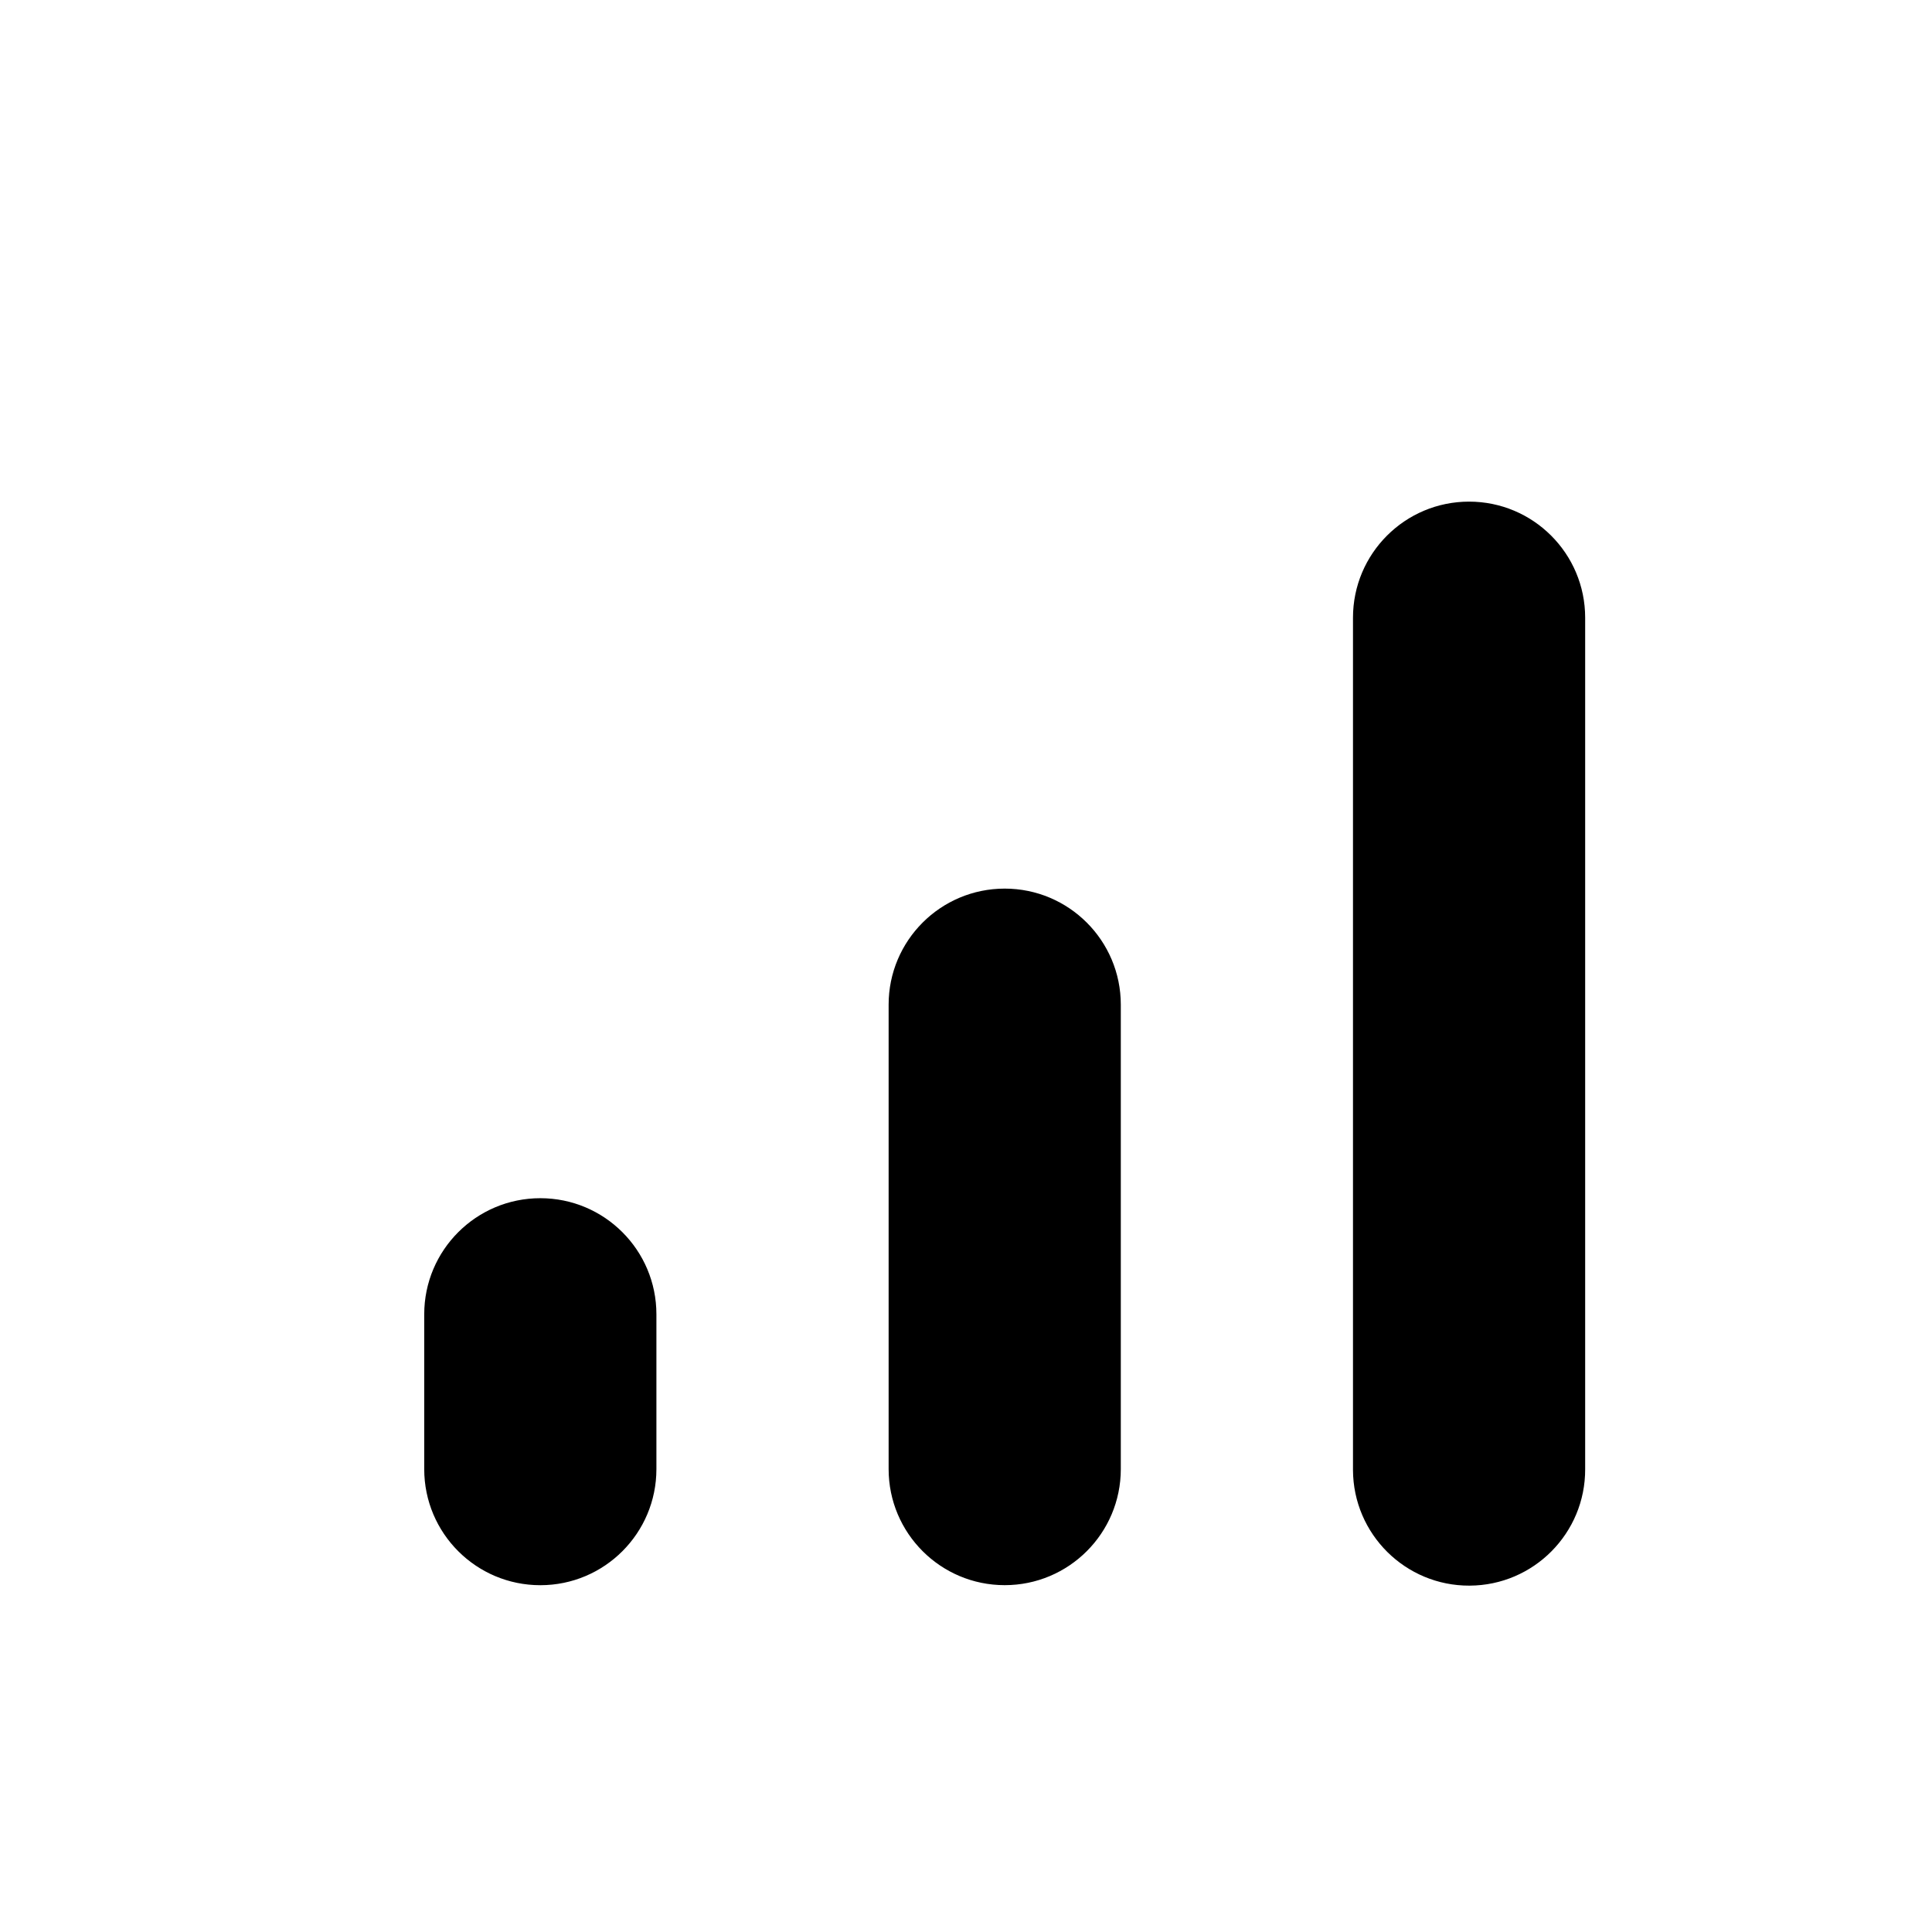 <?xml version="1.0" standalone="no"?><!DOCTYPE svg PUBLIC "-//W3C//DTD SVG 1.1//EN" "http://www.w3.org/Graphics/SVG/1.1/DTD/svg11.dtd"><svg class="icon" width="200px" height="200.00px" viewBox="0 0 1024 1024" version="1.1" xmlns="http://www.w3.org/2000/svg"><path  d="M778.64 265.87c33.98 0 61.53 27.55 61.53 61.53v451.24c0.14 33.98-27.3 61.64-61.28 61.78-33.98 0.14-61.64-27.3-61.78-61.28V327.4c0-33.98 27.55-61.53 61.53-61.53zM532.51 470.98c33.98 0 61.54 27.55 61.54 61.53v246.13c0 33.98-27.55 61.53-61.53 61.53s-61.53-27.55-61.53-61.53V532.51c-0.01-33.98 27.54-61.53 61.52-61.53zM286.38 635.07c33.98 0 61.53 27.55 61.53 61.53v82.04c0.01 33.98-27.53 61.54-61.51 61.55-33.98 0.01-61.54-27.53-61.55-61.51V696.6c0-33.98 27.55-61.53 61.53-61.53z" /></svg>